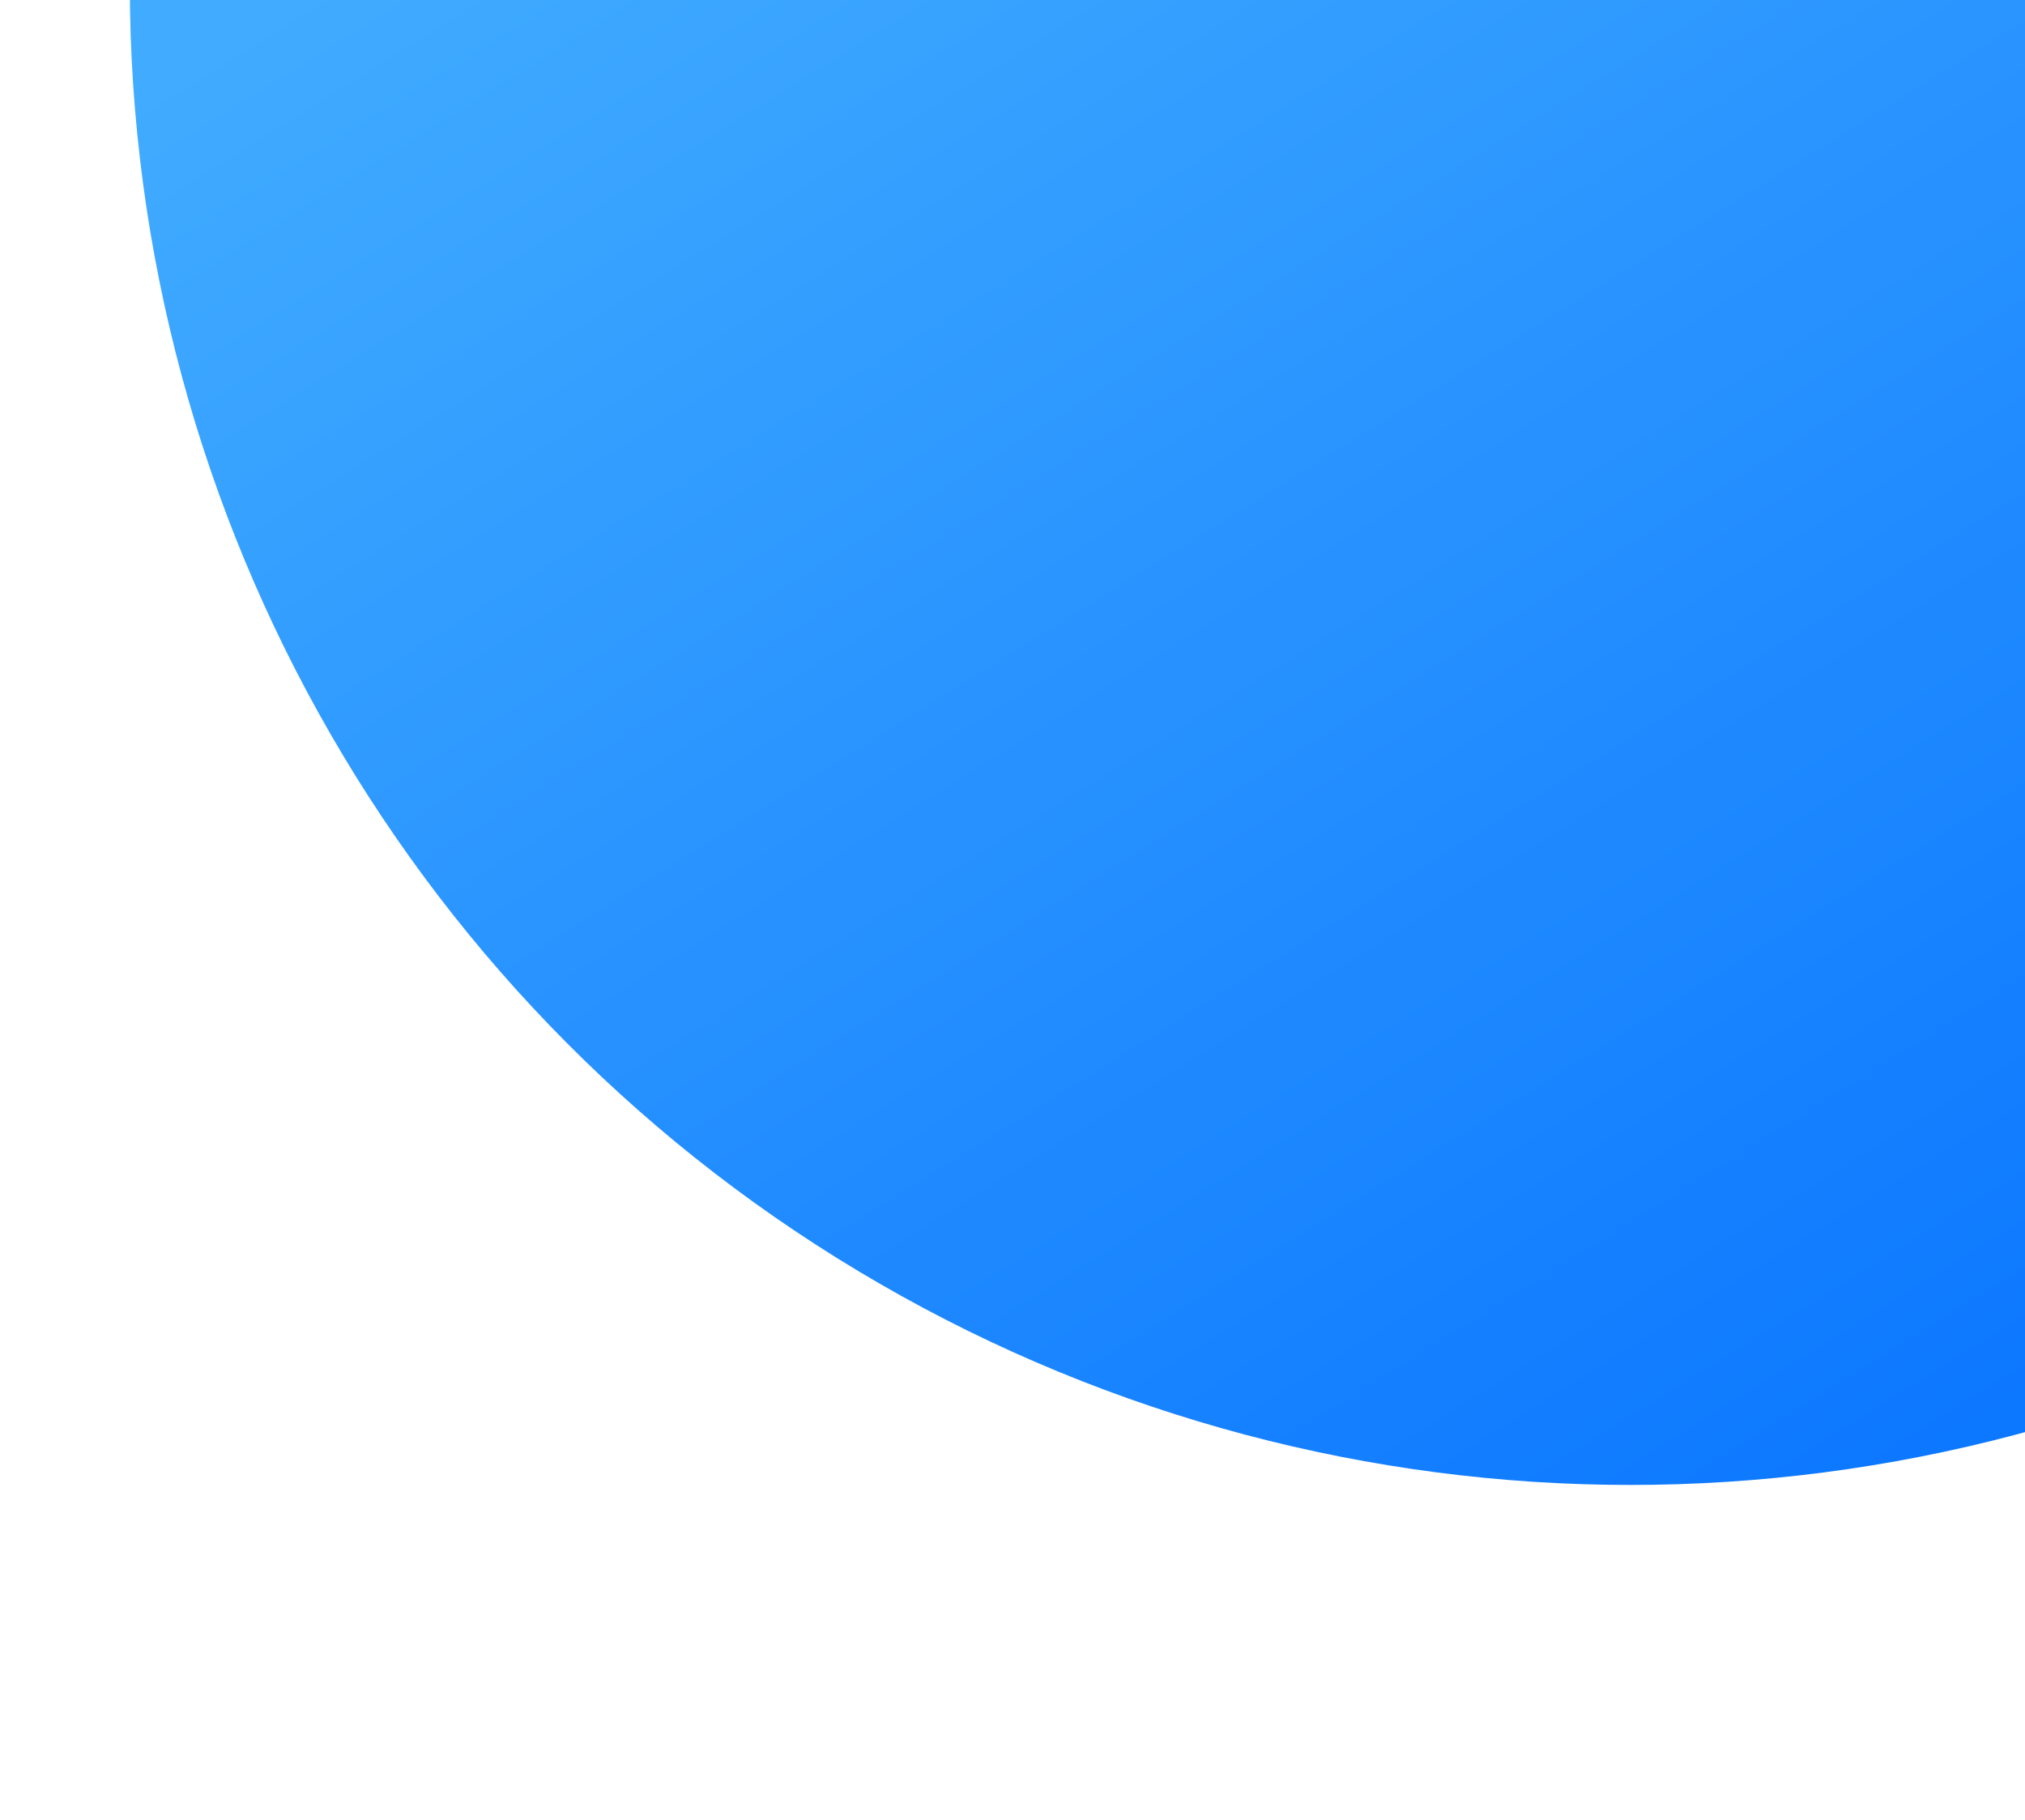 <svg xmlns="http://www.w3.org/2000/svg" xmlns:xlink="http://www.w3.org/1999/xlink" width="780" height="701" viewBox="0 0 780 701">
  <defs>
    <clipPath id="clip-path">
      <rect id="Rectangle_4194" data-name="Rectangle 4194" width="780" height="701" transform="translate(1140)" fill="#fff" stroke="#707070" stroke-width="1"/>
    </clipPath>
    <linearGradient id="linear-gradient" x1="0.306" y1="0.34" x2="0.771" y2="1.085" gradientUnits="objectBoundingBox">
      <stop offset="0" stop-color="#41abff"/>
      <stop offset="1" stop-color="#006cff"/>
    </linearGradient>
    <filter id="Ellipse_462" x="-62.5" y="-696.5" width="1381" height="1381" filterUnits="userSpaceOnUse">
      <feOffset dy="10" input="SourceAlpha"/>
      <feGaussianBlur stdDeviation="37.5" result="blur"/>
      <feFlood flood-color="#3282ef"/>
      <feComposite operator="in" in2="blur"/>
      <feComposite in="SourceGraphic"/>
    </filter>
  </defs>
  <g id="Mask_Group_4" data-name="Mask Group 4" transform="translate(-1140)" clip-path="url(#clip-path)">
    <g transform="matrix(1, 0, 0, 1, 1140, 0)" filter="url(#Ellipse_462)">
      <circle id="Ellipse_462-2" data-name="Ellipse 462" cx="578" cy="578" r="578" transform="translate(50 -594)" fill="url(#linear-gradient)"/>
    </g>
  </g>
</svg>
